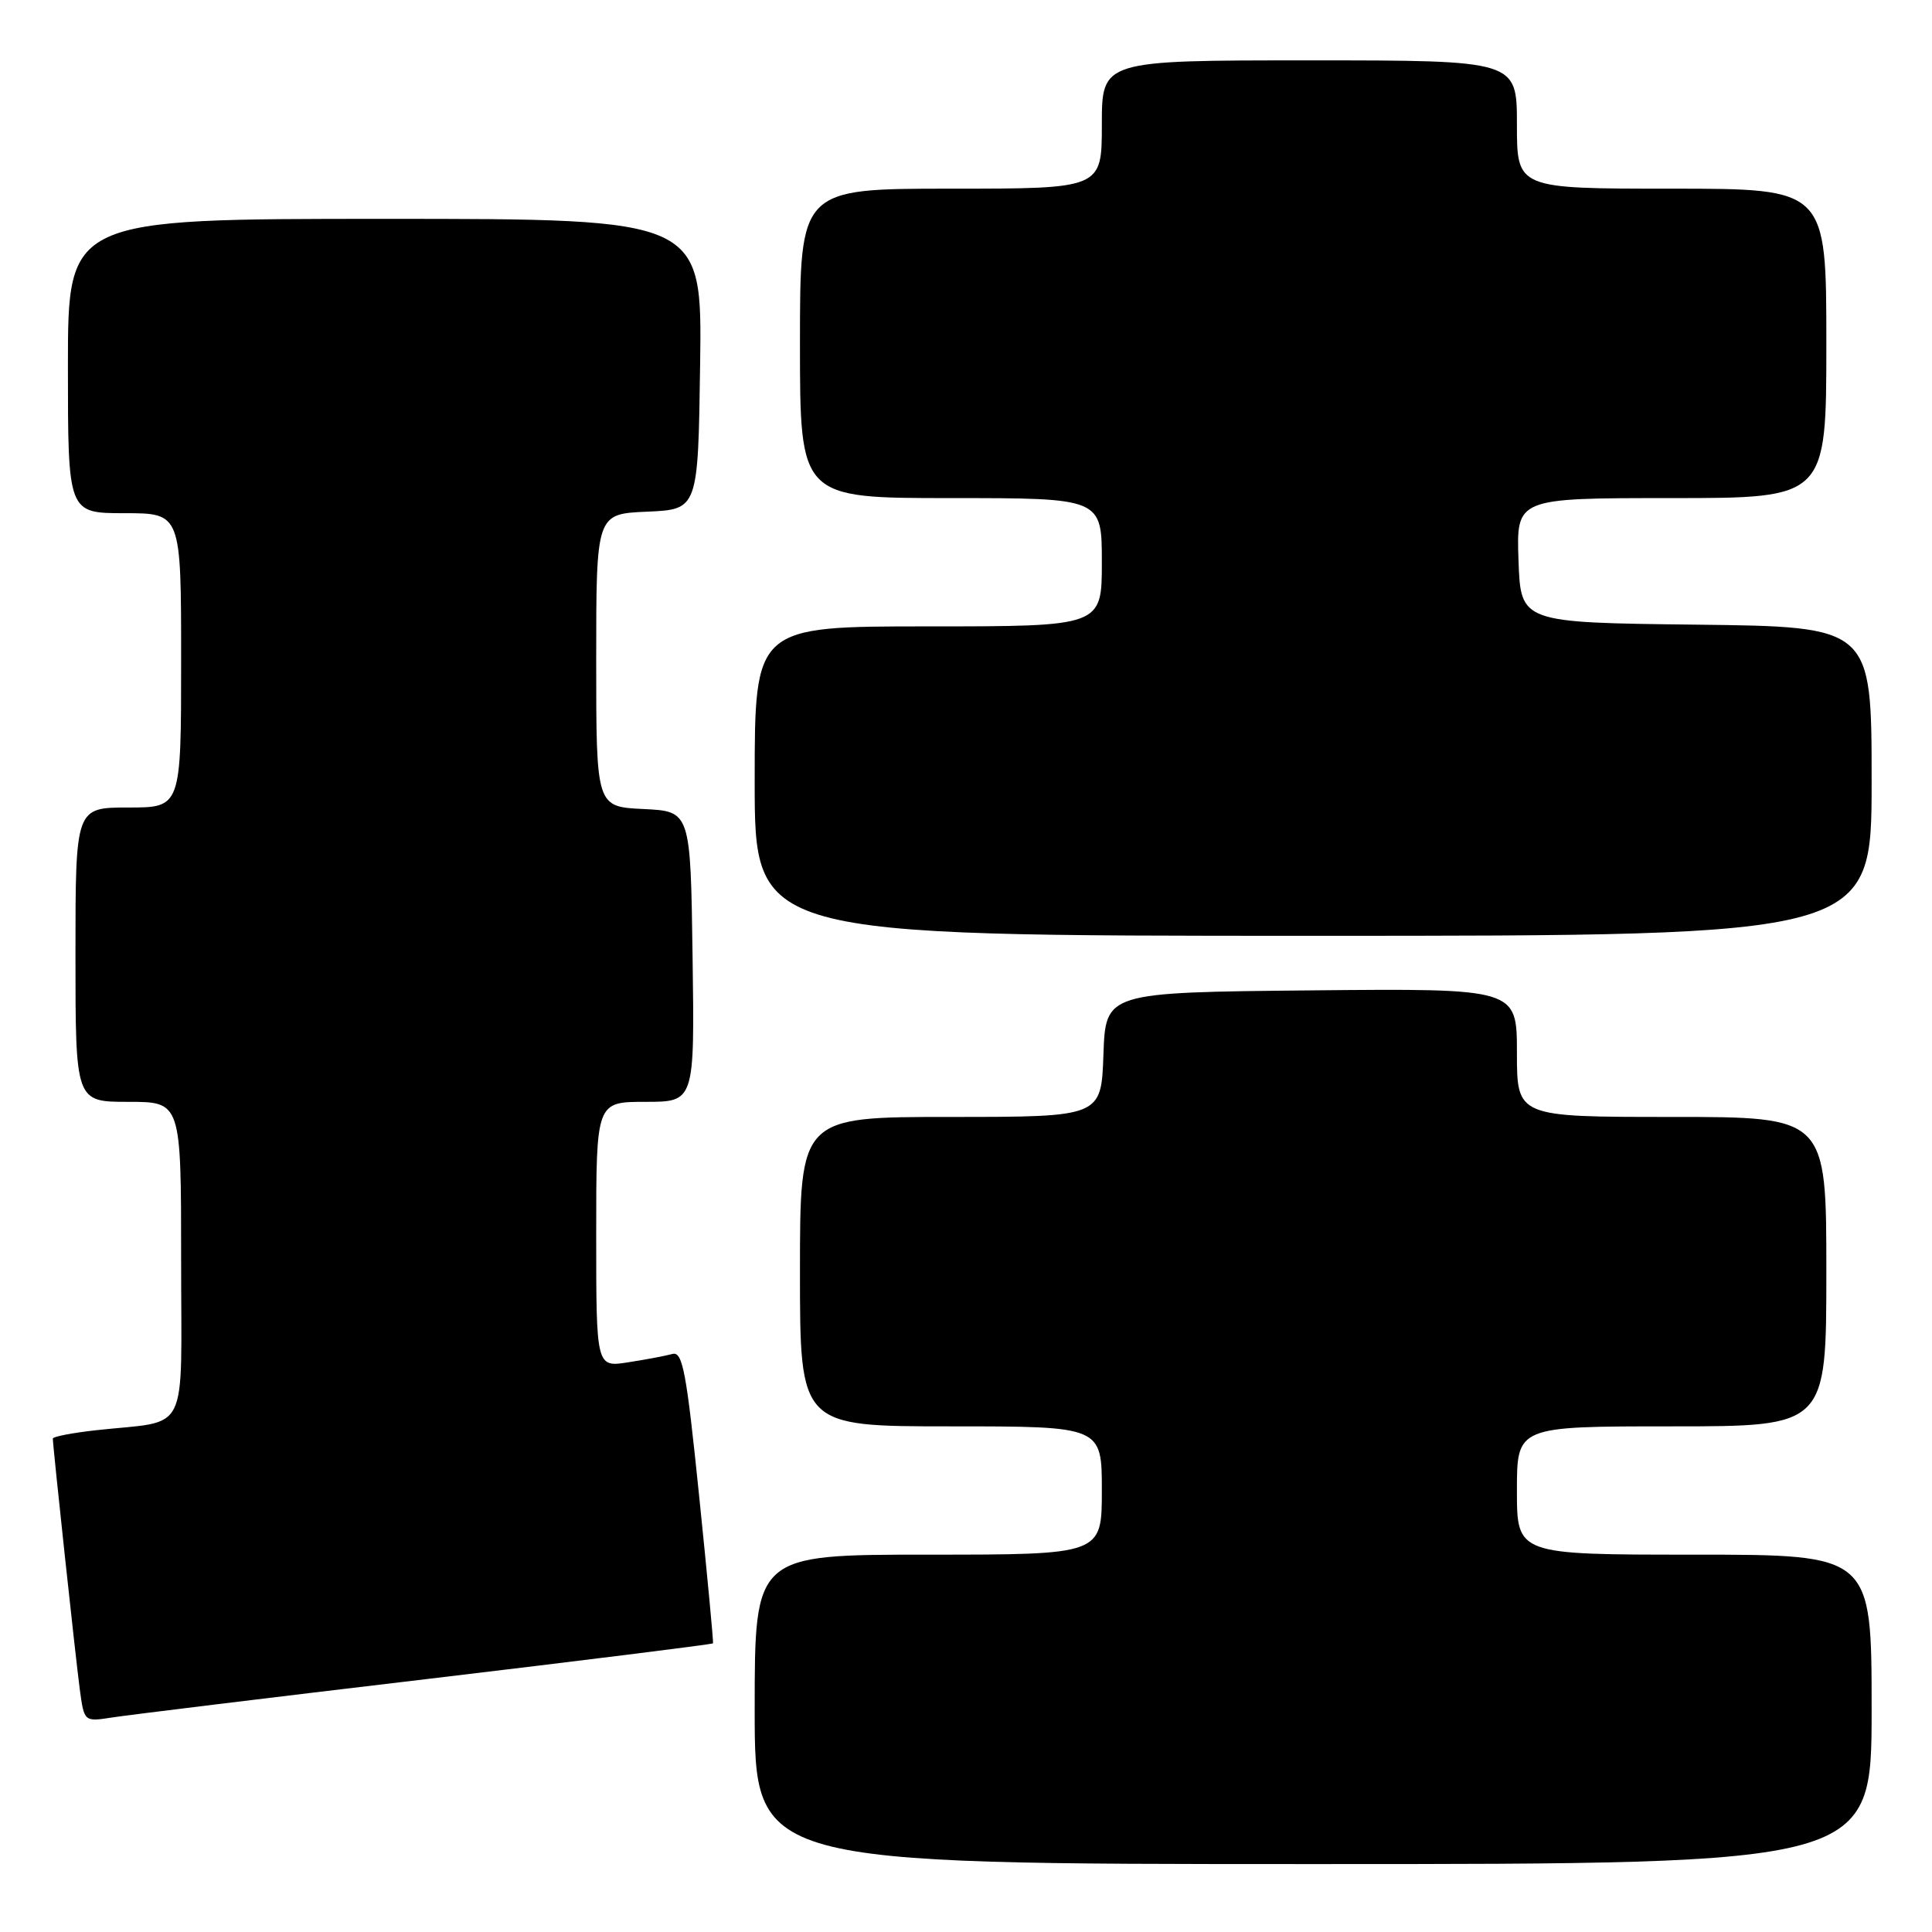 <?xml version="1.0" encoding="UTF-8" standalone="no"?>
<!DOCTYPE svg PUBLIC "-//W3C//DTD SVG 1.1//EN" "http://www.w3.org/Graphics/SVG/1.1/DTD/svg11.dtd" >
<svg xmlns="http://www.w3.org/2000/svg" xmlns:xlink="http://www.w3.org/1999/xlink" version="1.1" viewBox="0 0 256 256">
 <g >
 <path fill="currentColor"
d=" M 248.00 226.50 C 248.00 206.00 248.00 206.00 224.50 206.00 C 201.00 206.00 201.00 206.00 201.00 197.50 C 201.00 189.00 201.00 189.00 221.50 189.00 C 242.00 189.00 242.00 189.00 242.00 168.50 C 242.00 148.00 242.00 148.00 221.50 148.00 C 201.00 148.00 201.00 148.00 201.00 139.48 C 201.00 130.97 201.00 130.97 173.75 131.23 C 146.50 131.50 146.50 131.50 146.21 139.75 C 145.92 148.00 145.92 148.00 125.96 148.00 C 106.00 148.00 106.00 148.00 106.00 168.50 C 106.00 189.00 106.00 189.00 126.00 189.00 C 146.00 189.00 146.00 189.00 146.00 197.50 C 146.00 206.00 146.00 206.00 123.00 206.00 C 100.00 206.00 100.00 206.00 100.00 226.50 C 100.00 247.00 100.00 247.00 174.00 247.00 C 248.00 247.00 248.00 247.00 248.00 226.50 Z  M 56.42 222.50 C 77.27 220.02 94.40 217.88 94.48 217.75 C 94.55 217.61 93.73 208.83 92.64 198.23 C 90.95 181.69 90.45 179.03 89.09 179.41 C 88.21 179.65 85.59 180.15 83.25 180.51 C 79.00 181.18 79.00 181.18 79.00 163.59 C 79.00 146.00 79.00 146.00 85.52 146.00 C 92.04 146.00 92.04 146.00 91.77 126.75 C 91.50 107.50 91.50 107.50 85.25 107.20 C 79.00 106.90 79.00 106.90 79.00 87.50 C 79.00 68.09 79.00 68.09 85.75 67.80 C 92.50 67.50 92.50 67.50 92.77 48.25 C 93.04 29.00 93.04 29.00 51.02 29.00 C 9.00 29.00 9.00 29.00 9.00 48.50 C 9.00 68.00 9.00 68.00 16.50 68.00 C 24.00 68.00 24.00 68.00 24.00 87.50 C 24.00 107.00 24.00 107.00 17.00 107.00 C 10.00 107.00 10.00 107.00 10.00 126.50 C 10.00 146.00 10.00 146.00 17.00 146.00 C 24.00 146.00 24.00 146.00 24.00 166.92 C 24.00 190.68 25.27 188.13 12.75 189.51 C 9.59 189.86 7.00 190.36 7.00 190.62 C 7.00 191.61 10.02 219.71 10.57 223.83 C 11.15 228.15 11.15 228.15 14.82 227.58 C 16.85 227.26 35.56 224.97 56.42 222.50 Z  M 248.00 103.52 C 248.00 83.04 248.00 83.04 224.75 82.77 C 201.50 82.50 201.50 82.50 201.21 74.25 C 200.92 66.00 200.92 66.00 221.46 66.00 C 242.00 66.00 242.00 66.00 242.00 45.50 C 242.00 25.00 242.00 25.00 221.50 25.00 C 201.00 25.00 201.00 25.00 201.00 16.50 C 201.00 8.00 201.00 8.00 173.50 8.00 C 146.00 8.00 146.00 8.00 146.00 16.50 C 146.00 25.00 146.00 25.00 126.00 25.00 C 106.00 25.00 106.00 25.00 106.00 45.50 C 106.00 66.00 106.00 66.00 126.00 66.00 C 146.00 66.00 146.00 66.00 146.00 74.50 C 146.00 83.00 146.00 83.00 123.00 83.00 C 100.00 83.00 100.00 83.00 100.00 103.50 C 100.00 124.00 100.00 124.00 174.00 124.00 C 248.00 124.00 248.00 124.00 248.00 103.52 Z "/>
</g>
</svg>